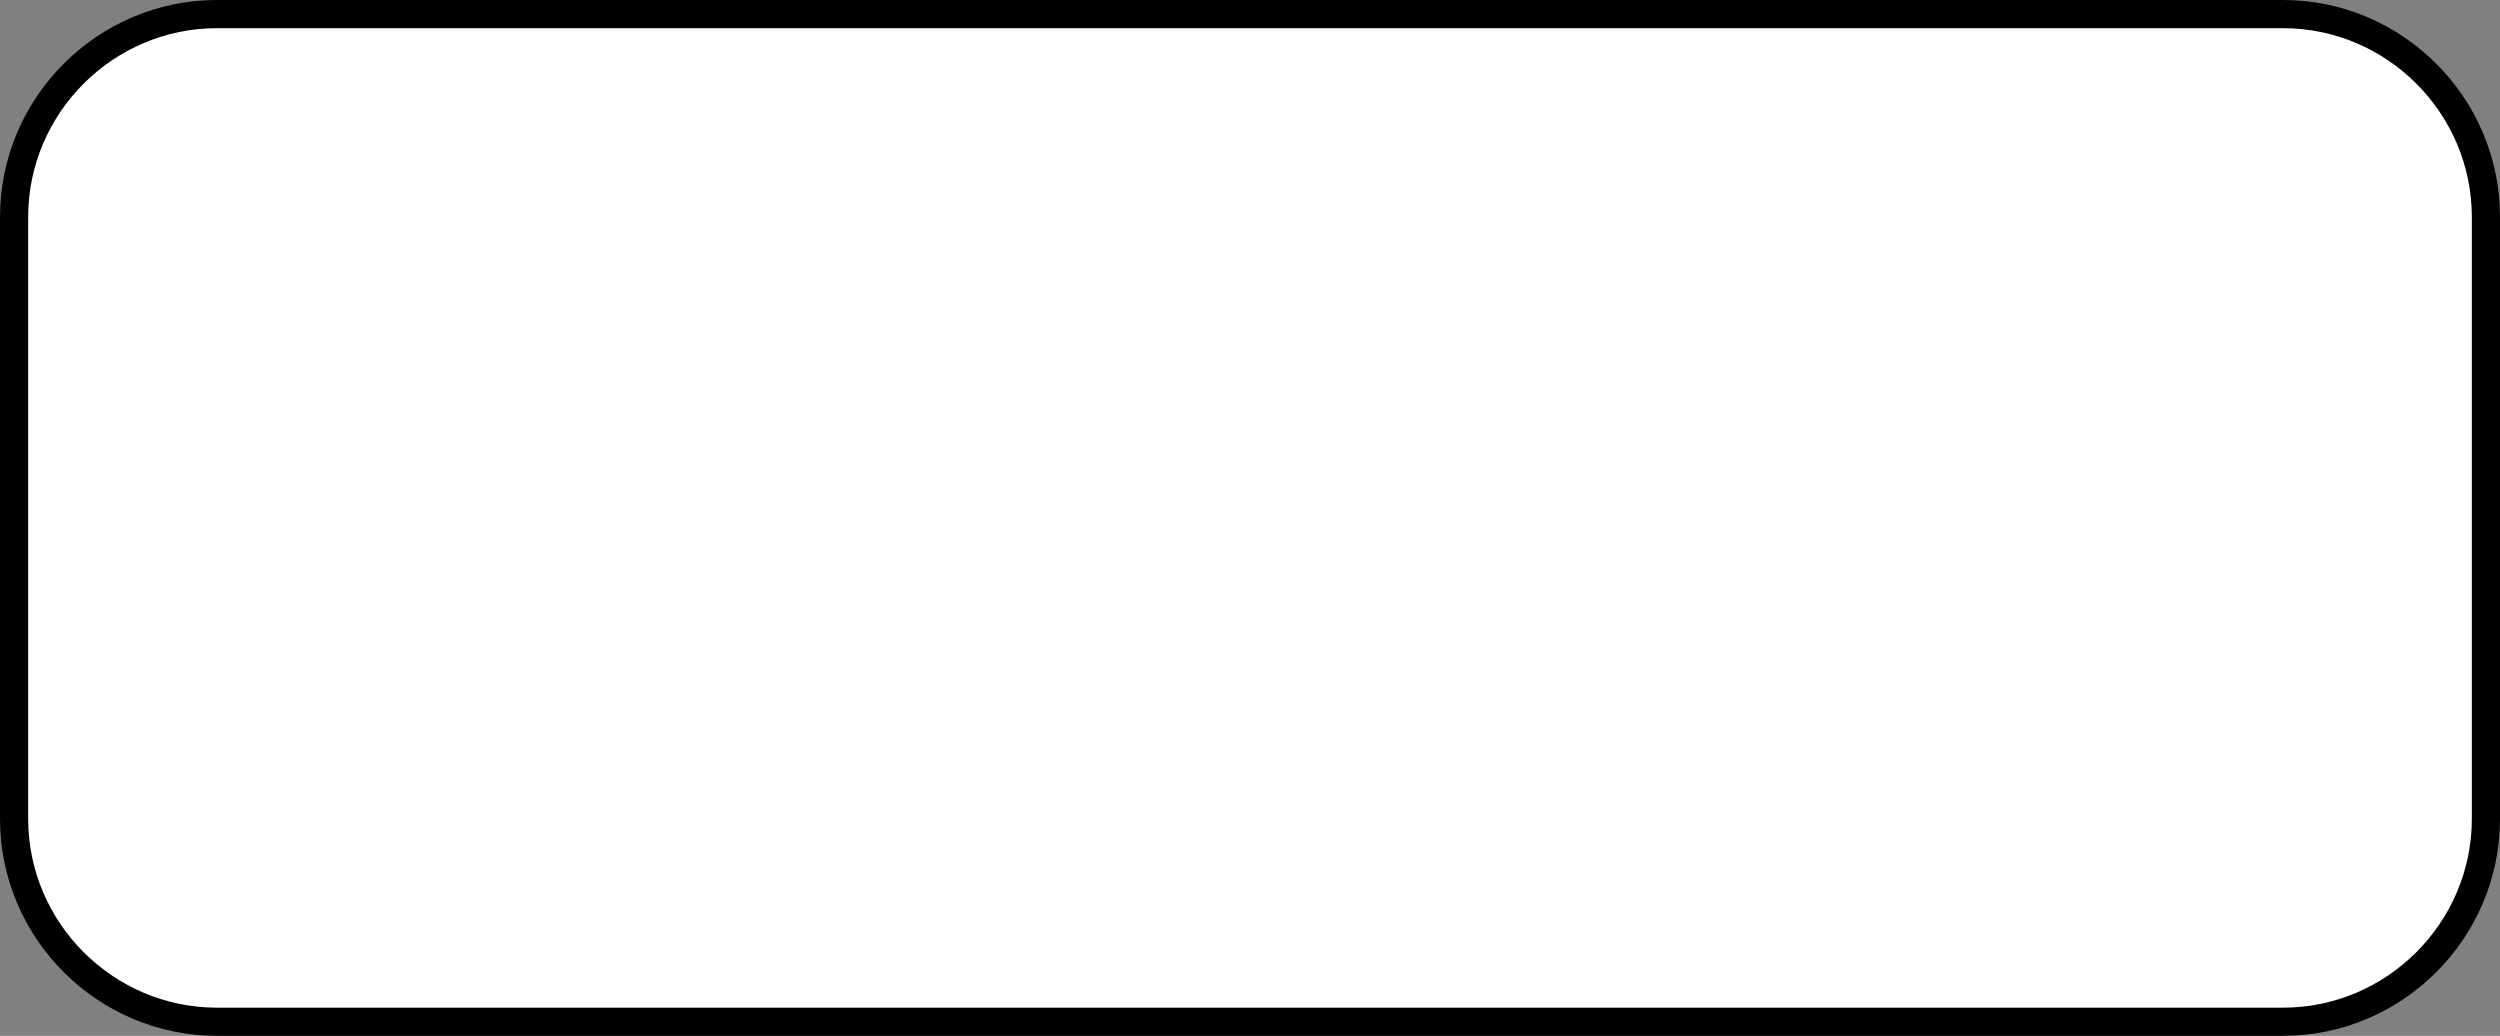 <?xml version="1.0" encoding="UTF-8" standalone="no"?>
<!-- Generator: Adobe Illustrator 23.0.3, SVG Export Plug-In . SVG Version: 6.00 Build 0)  -->

<svg
   xmlns:dc="http://purl.org/dc/elements/1.1/"
   xmlns:cc="http://creativecommons.org/ns#"
   xmlns:rdf="http://www.w3.org/1999/02/22-rdf-syntax-ns#"
   xmlns:svg="http://www.w3.org/2000/svg"
   xmlns="http://www.w3.org/2000/svg"
   xmlns:sodipodi="http://sodipodi.sourceforge.net/DTD/sodipodi-0.dtd"
   xmlns:inkscape="http://www.inkscape.org/namespaces/inkscape"
   version="1.1"
   id="Layer_1"
   x="0px"
   y="0px"
   viewBox="0 0 88.72 36.76"
   xml:space="preserve"
   sodipodi:docname="microlipo-usb-charger.svg"
   width="88.72"
   height="36.76"
   inkscape:version="0.92.2 5c3e80d, 2017-08-06"><rect x="0" y="0" width="88.72" height="36.76" fill="#808080" stroke="none"/><defs
     id="defs189" /><sodipodi:namedview
     pagecolor="#ffffff"
     bordercolor="#666666"
     borderopacity="1"
     objecttolerance="10"
     gridtolerance="10"
     guidetolerance="10"
     inkscape:pageopacity="0"
     inkscape:pageshadow="2"
     inkscape:window-width="640"
     inkscape:window-height="480"
     id="namedview187"
     showgrid="false"
     inkscape:zoom="0.65555556"
     inkscape:cx="44.42"
     inkscape:cy="18.62"
     inkscape:window-x="0"
     inkscape:window-y="0"
     inkscape:window-maximized="0"
     inkscape:current-layer="Layer_1" /><style
     type="text/css"
     id="style182">
	.st0{fill:#FFFFFF;stroke:#000000;stroke-miterlimit:10;}
</style><path
     class="st0"
     d="M 81.02,36.26 H 7.7 c -3.96,0 -7.2,-3.24 -7.2,-7.2 V 7.7 C 0.5,3.74 3.74,0.5 7.7,0.5 h 73.32 c 3.96,0 7.2,3.24 7.2,7.2 v 21.36 c 0,3.96 -3.24,7.2 -7.2,7.2 z"
     id="path184"
     inkscape:connector-curvature="0"
     style="fill:#ffffff;stroke:#000000;stroke-miterlimit:10" /></svg>